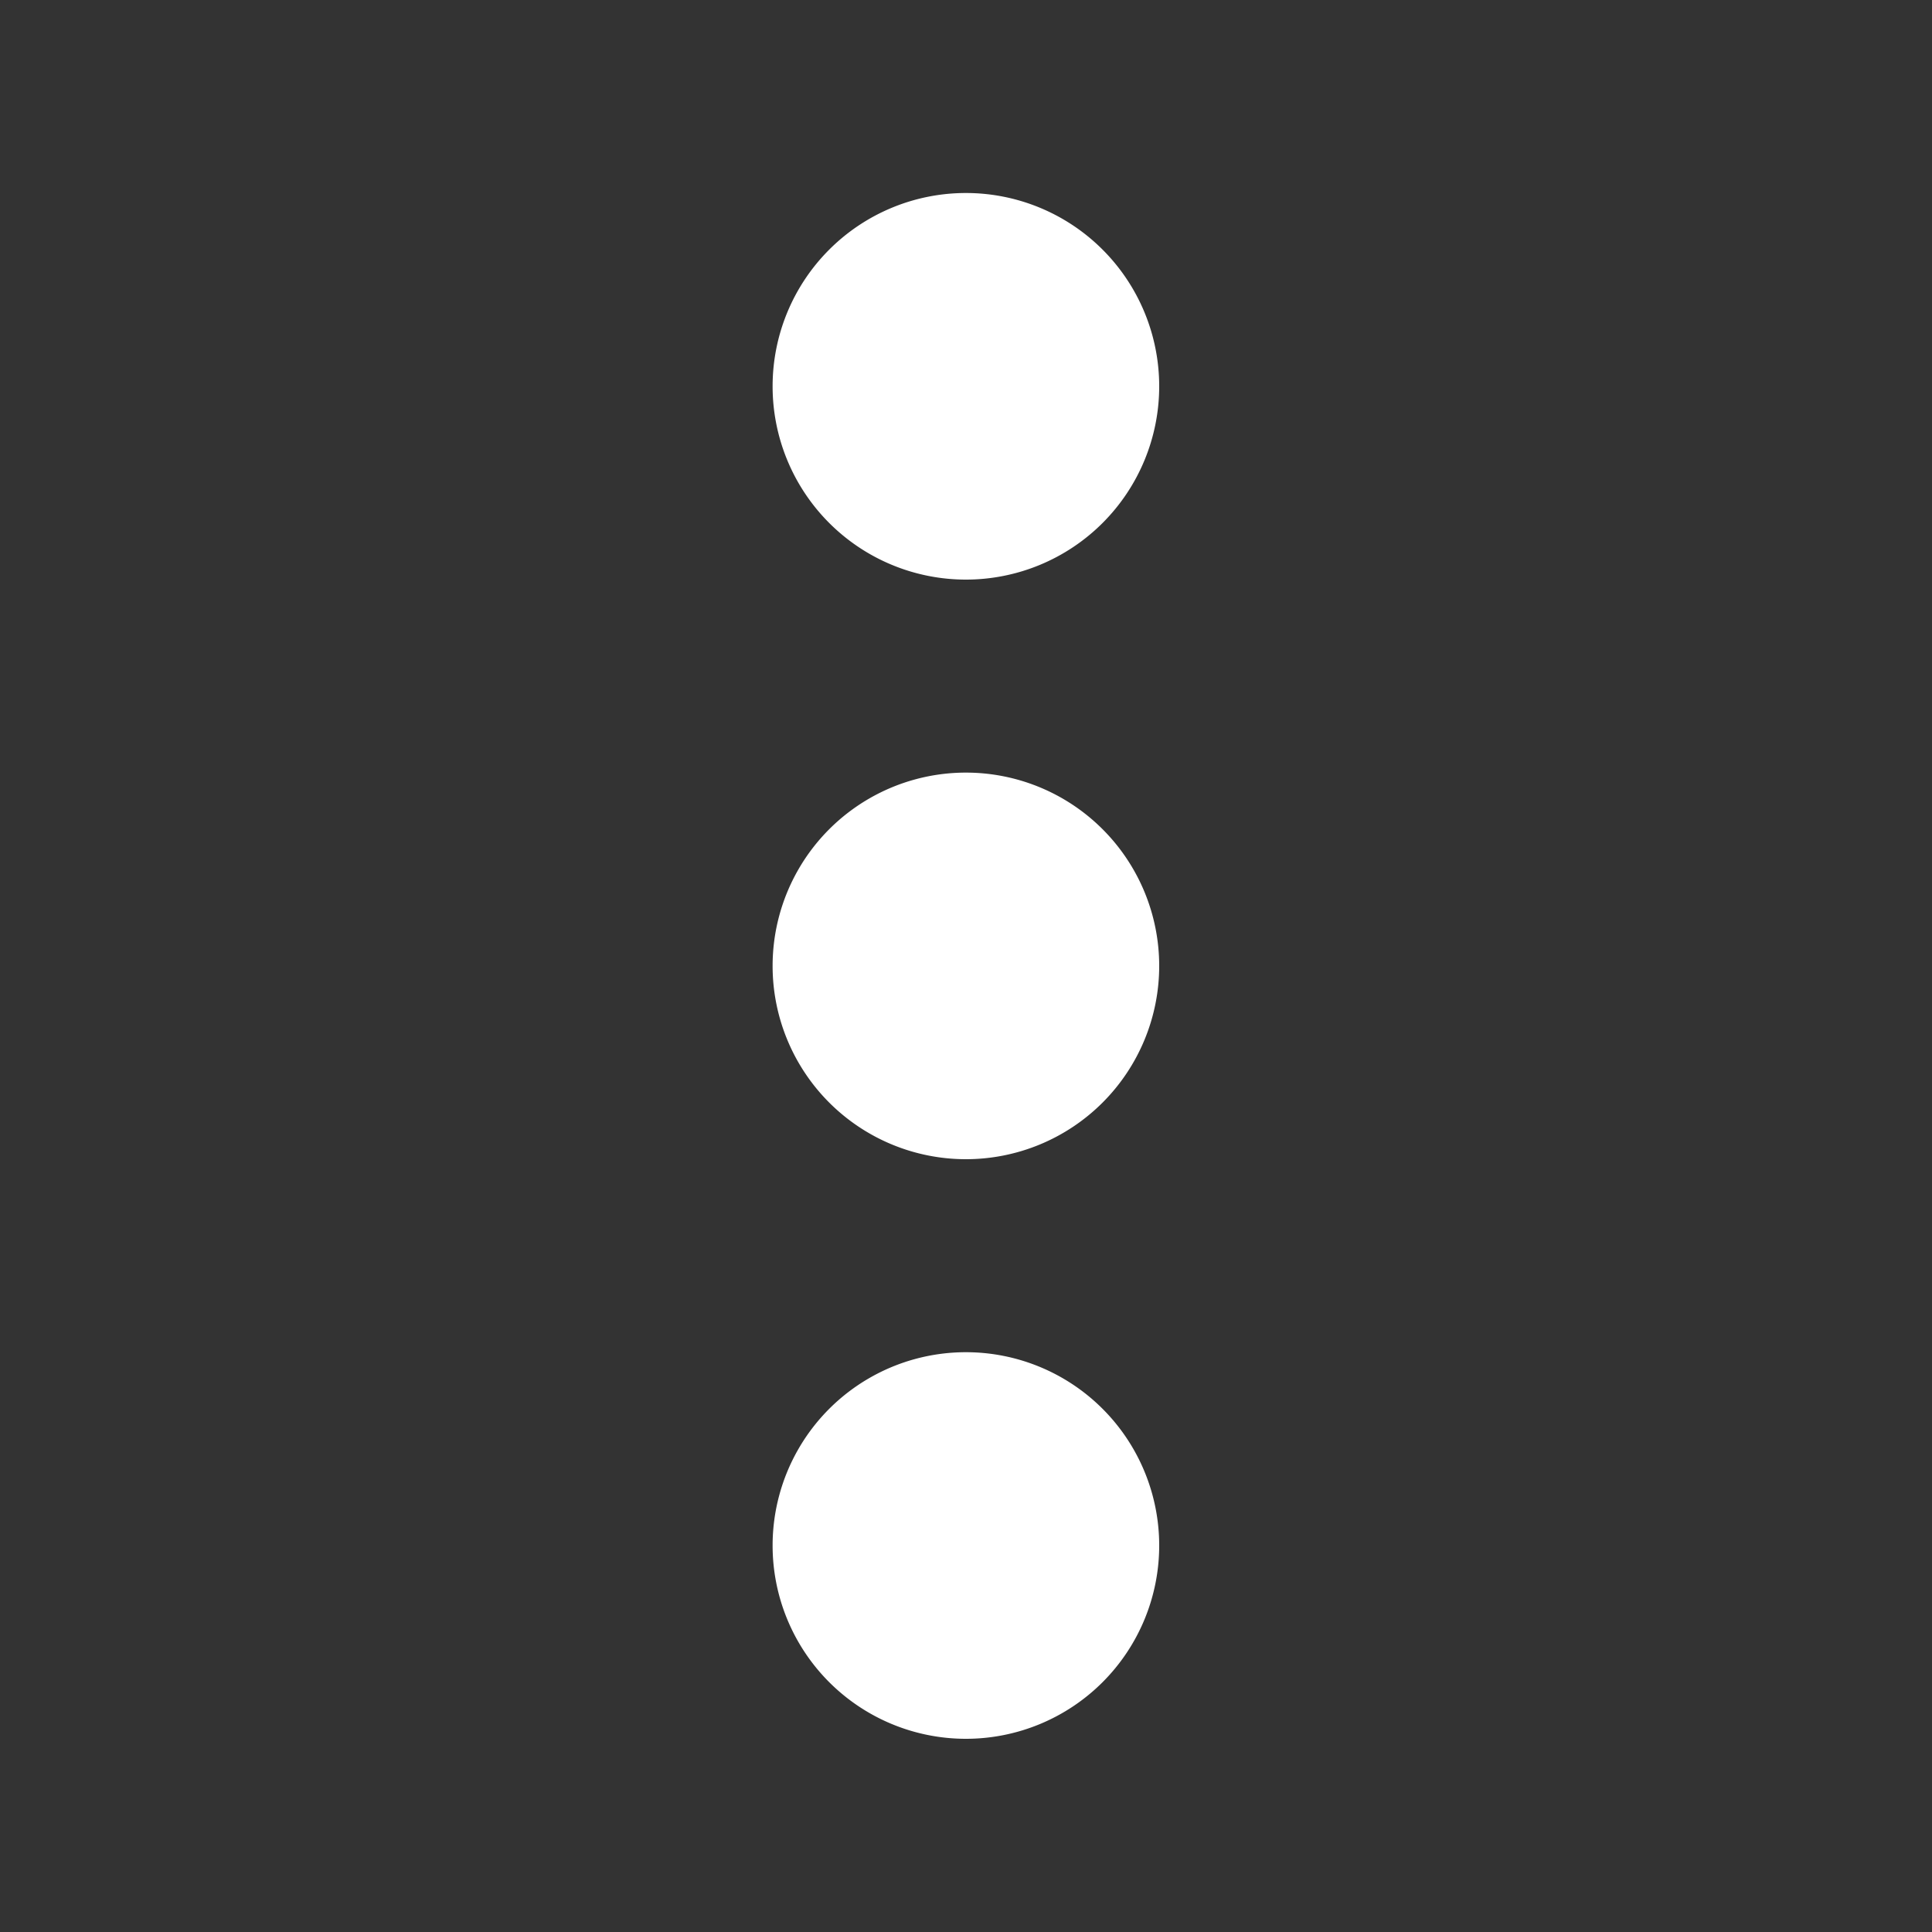 <svg fill="#fff" xmlns="http://www.w3.org/2000/svg" viewBox="0 0 20 20">
  <rect x="0" y="0" width="20" height="20" fill="#333333" stroke="none"/>
  <path d="M12 4a2 2 0 1 1-4.002-.002A2 2 0 0 1 12 4zm0 6a2 2 0 1 1-4.002-.002A2 2 0 0 1 12 10zm0 6a2 2 0 1 1-4.002-.002A2 2 0 0 1 12 16z"/>
</svg>